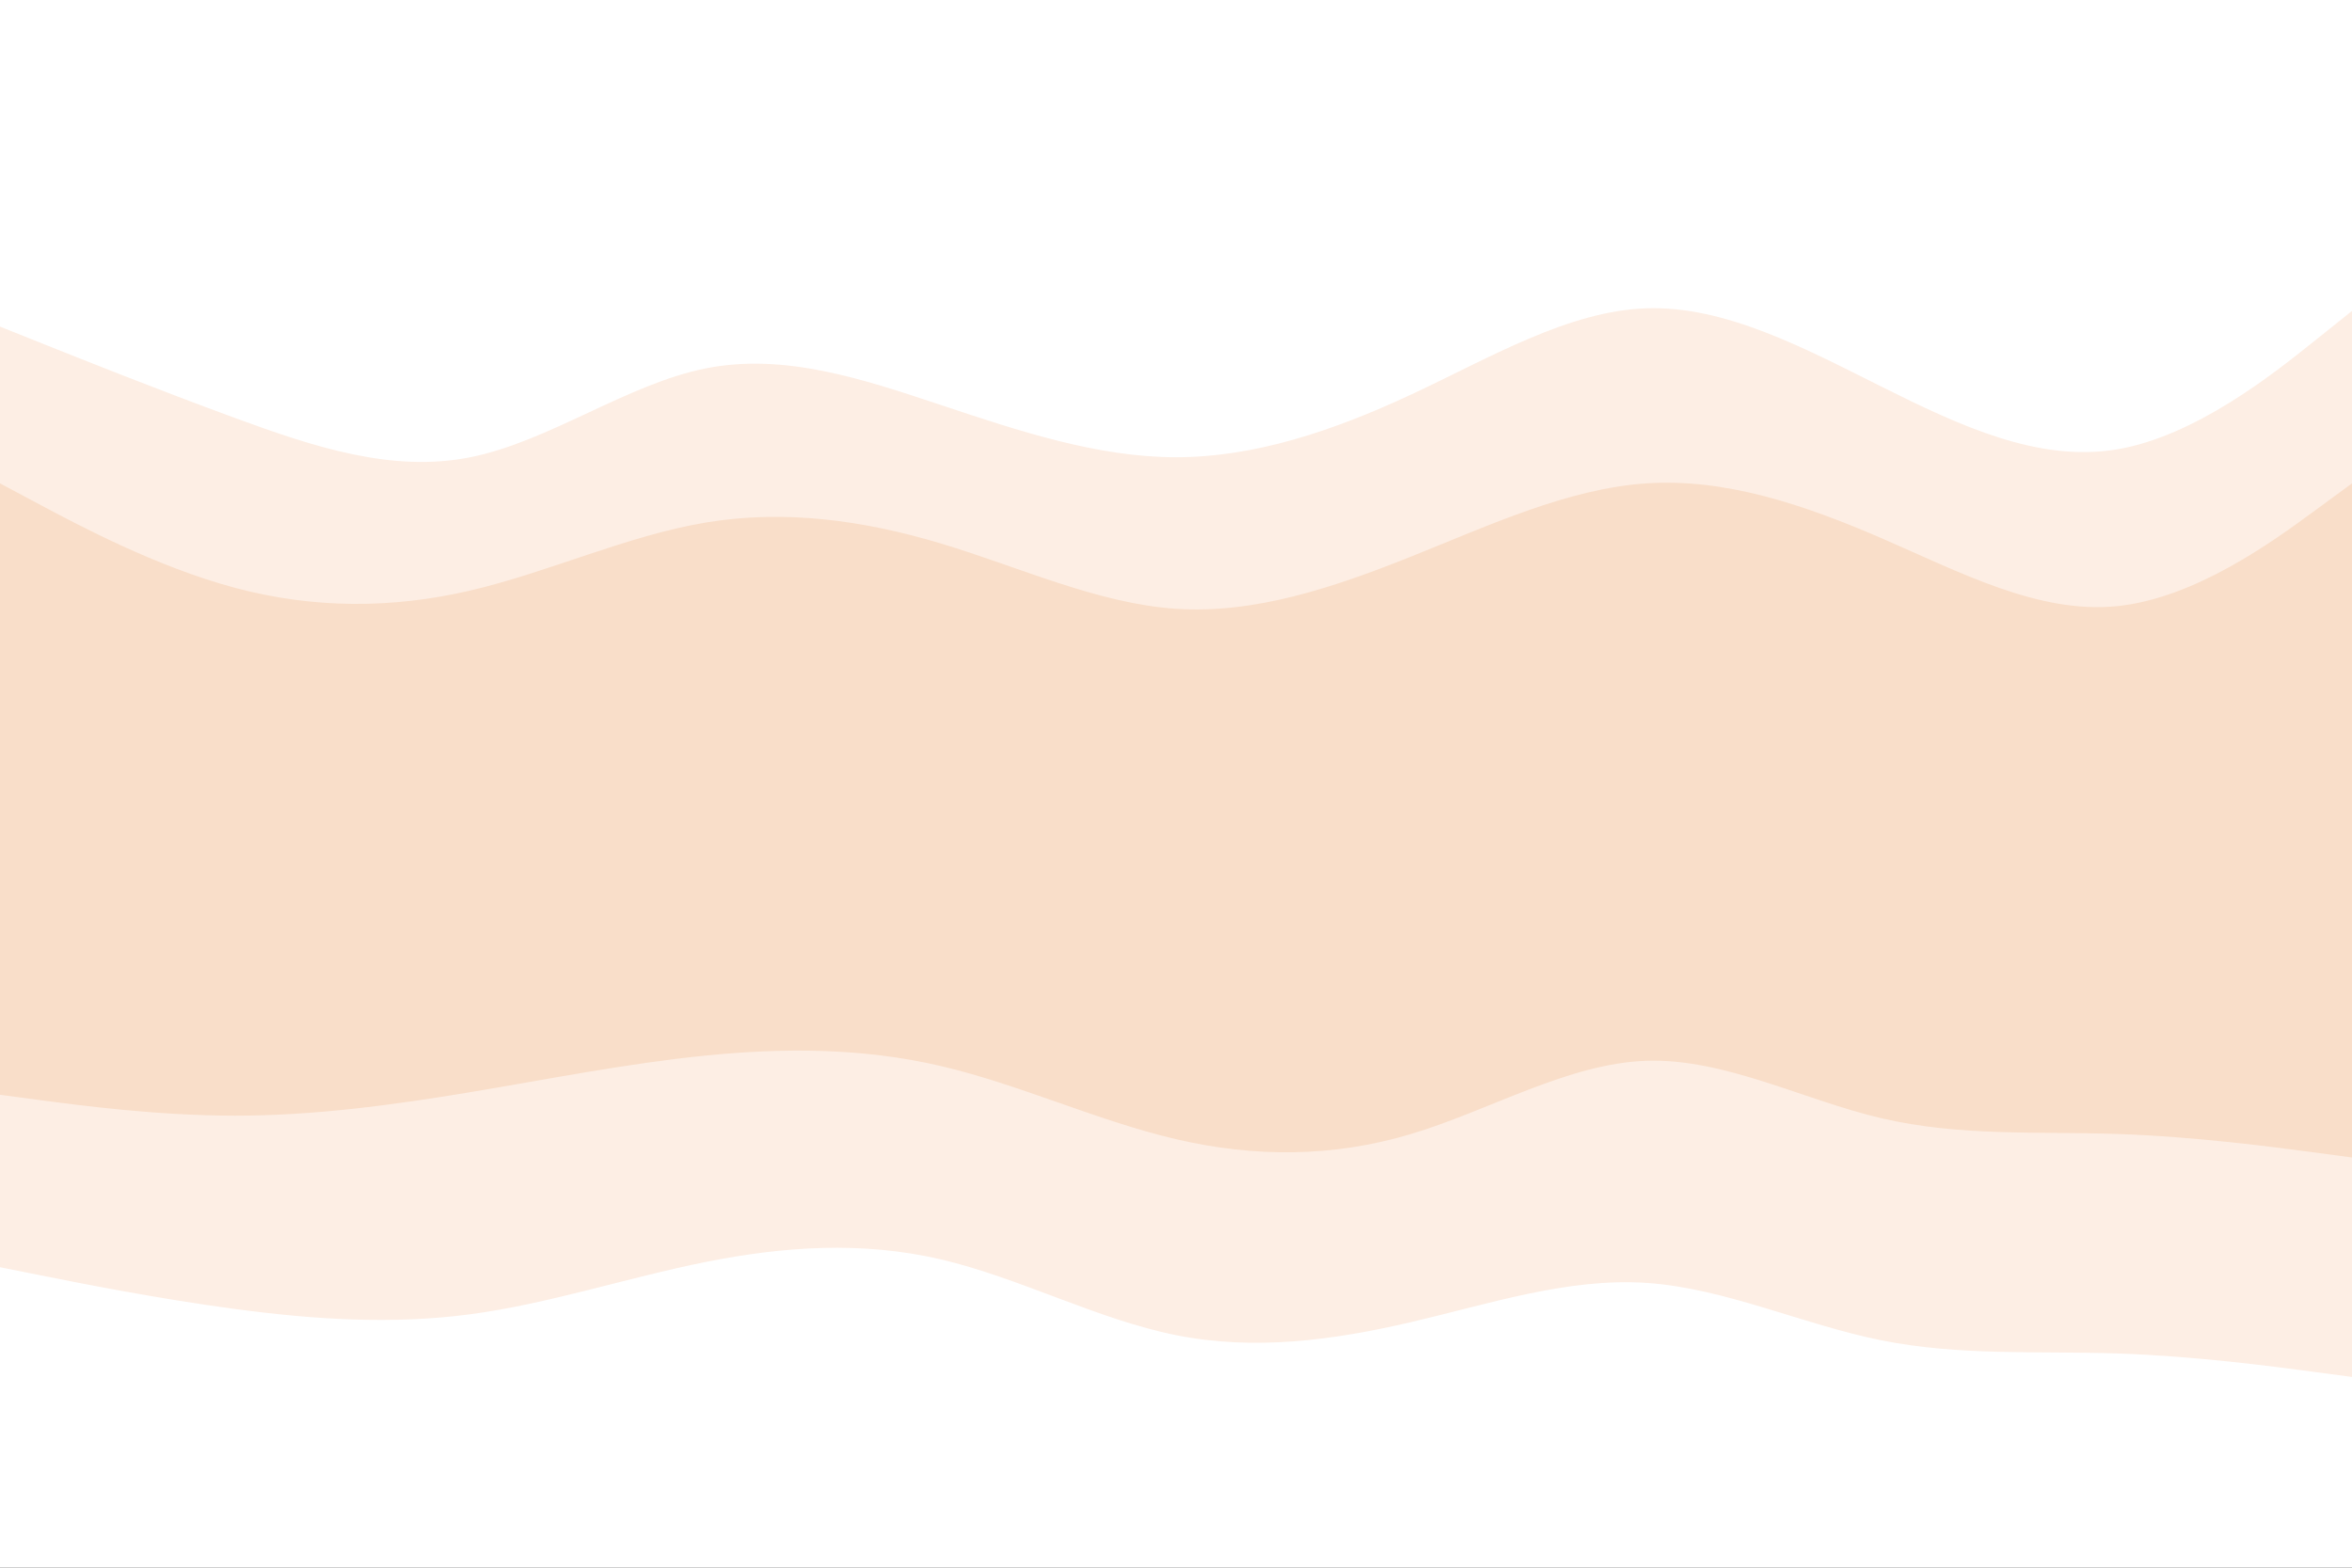 <svg id="visual" viewBox="0 0 900 600" width="900" height="600" xmlns="http://www.w3.org/2000/svg" xmlns:xlink="http://www.w3.org/1999/xlink" version="1.1"><rect x="0" y="0" width="900" height="600" fill="#333333" stroke="none"/><path d="M0 127L15 133C30 139 60 151 90 162C120 173 150 183 180 177C210 171 240 149 270 143C300 137 330 147 360 157C390 167 420 177 450 177C480 177 510 167 540 153C570 139 600 121 630 120C660 119 690 135 720 150C750 165 780 179 810 174C840 169 870 145 885 133L900 121L900 0L885 0C870 0 840 0 810 0C780 0 750 0 720 0C690 0 660 0 630 0C600 0 570 0 540 0C510 0 480 0 450 0C420 0 390 0 360 0C330 0 300 0 270 0C240 0 210 0 180 0C150 0 120 0 90 0C60 0 30 0 15 0L0 0Z" fill="#ffffff"></path><path d="M0 187L15 195C30 203 60 219 90 227C120 235 150 235 180 228C210 221 240 207 270 202C300 197 330 201 360 210C390 219 420 233 450 235C480 237 510 227 540 215C570 203 600 189 630 187C660 185 690 195 720 208C750 221 780 237 810 234C840 231 870 209 885 198L900 187L900 119L885 131C870 143 840 167 810 172C780 177 750 163 720 148C690 133 660 117 630 118C600 119 570 137 540 151C510 165 480 175 450 175C420 175 390 165 360 155C330 145 300 135 270 141C240 147 210 169 180 175C150 181 120 171 90 160C60 149 30 137 15 131L0 125Z" fill="#fdeee4"></path><path d="M0 259L15 268C30 277 60 295 90 301C120 307 150 301 180 292C210 283 240 271 270 264C300 257 330 255 360 264C390 273 420 293 450 297C480 301 510 289 540 273C570 257 600 237 630 237C660 237 690 257 720 274C750 291 780 305 810 303C840 301 870 283 885 274L900 265L900 185L885 196C870 207 840 229 810 232C780 235 750 219 720 206C690 193 660 183 630 185C600 187 570 201 540 213C510 225 480 235 450 233C420 231 390 217 360 208C330 199 300 195 270 200C240 205 210 219 180 226C150 233 120 233 90 225C60 217 30 201 15 193L0 185Z" fill="#f9dec9"></path><path d="M0 421L15 423C30 425 60 429 90 429C120 429 150 425 180 420C210 415 240 409 270 406C300 403 330 403 360 410C390 417 420 431 450 438C480 445 510 445 540 436C570 427 600 409 630 408C660 407 690 423 720 430C750 437 780 435 810 436C840 437 870 441 885 443L900 445L900 263L885 272C870 281 840 299 810 301C780 303 750 289 720 272C690 255 660 235 630 235C600 235 570 255 540 271C510 287 480 299 450 295C420 291 390 271 360 262C330 253 300 255 270 262C240 269 210 281 180 290C150 299 120 305 90 299C60 293 30 275 15 266L0 257Z" fill="#f9dec9"></path><path d="M0 487L15 490C30 493 60 499 90 503C120 507 150 509 180 505C210 501 240 491 270 485C300 479 330 477 360 484C390 491 420 507 450 513C480 519 510 515 540 508C570 501 600 491 630 493C660 495 690 509 720 515C750 521 780 519 810 520C840 521 870 525 885 527L900 529L900 443L885 441C870 439 840 435 810 434C780 433 750 435 720 428C690 421 660 405 630 406C600 407 570 425 540 434C510 443 480 443 450 436C420 429 390 415 360 408C330 401 300 401 270 404C240 407 210 413 180 418C150 423 120 427 90 427C60 427 30 423 15 421L0 419Z" fill="#fdeee4"></path><path d="M0 601L15 601C30 601 60 601 90 601C120 601 150 601 180 601C210 601 240 601 270 601C300 601 330 601 360 601C390 601 420 601 450 601C480 601 510 601 540 601C570 601 600 601 630 601C660 601 690 601 720 601C750 601 780 601 810 601C840 601 870 601 885 601L900 601L900 527L885 525C870 523 840 519 810 518C780 517 750 519 720 513C690 507 660 493 630 491C600 489 570 499 540 506C510 513 480 517 450 511C420 505 390 489 360 482C330 475 300 477 270 483C240 489 210 499 180 503C150 507 120 505 90 501C60 497 30 491 15 488L0 485Z" fill="#ffffff"></path></svg>